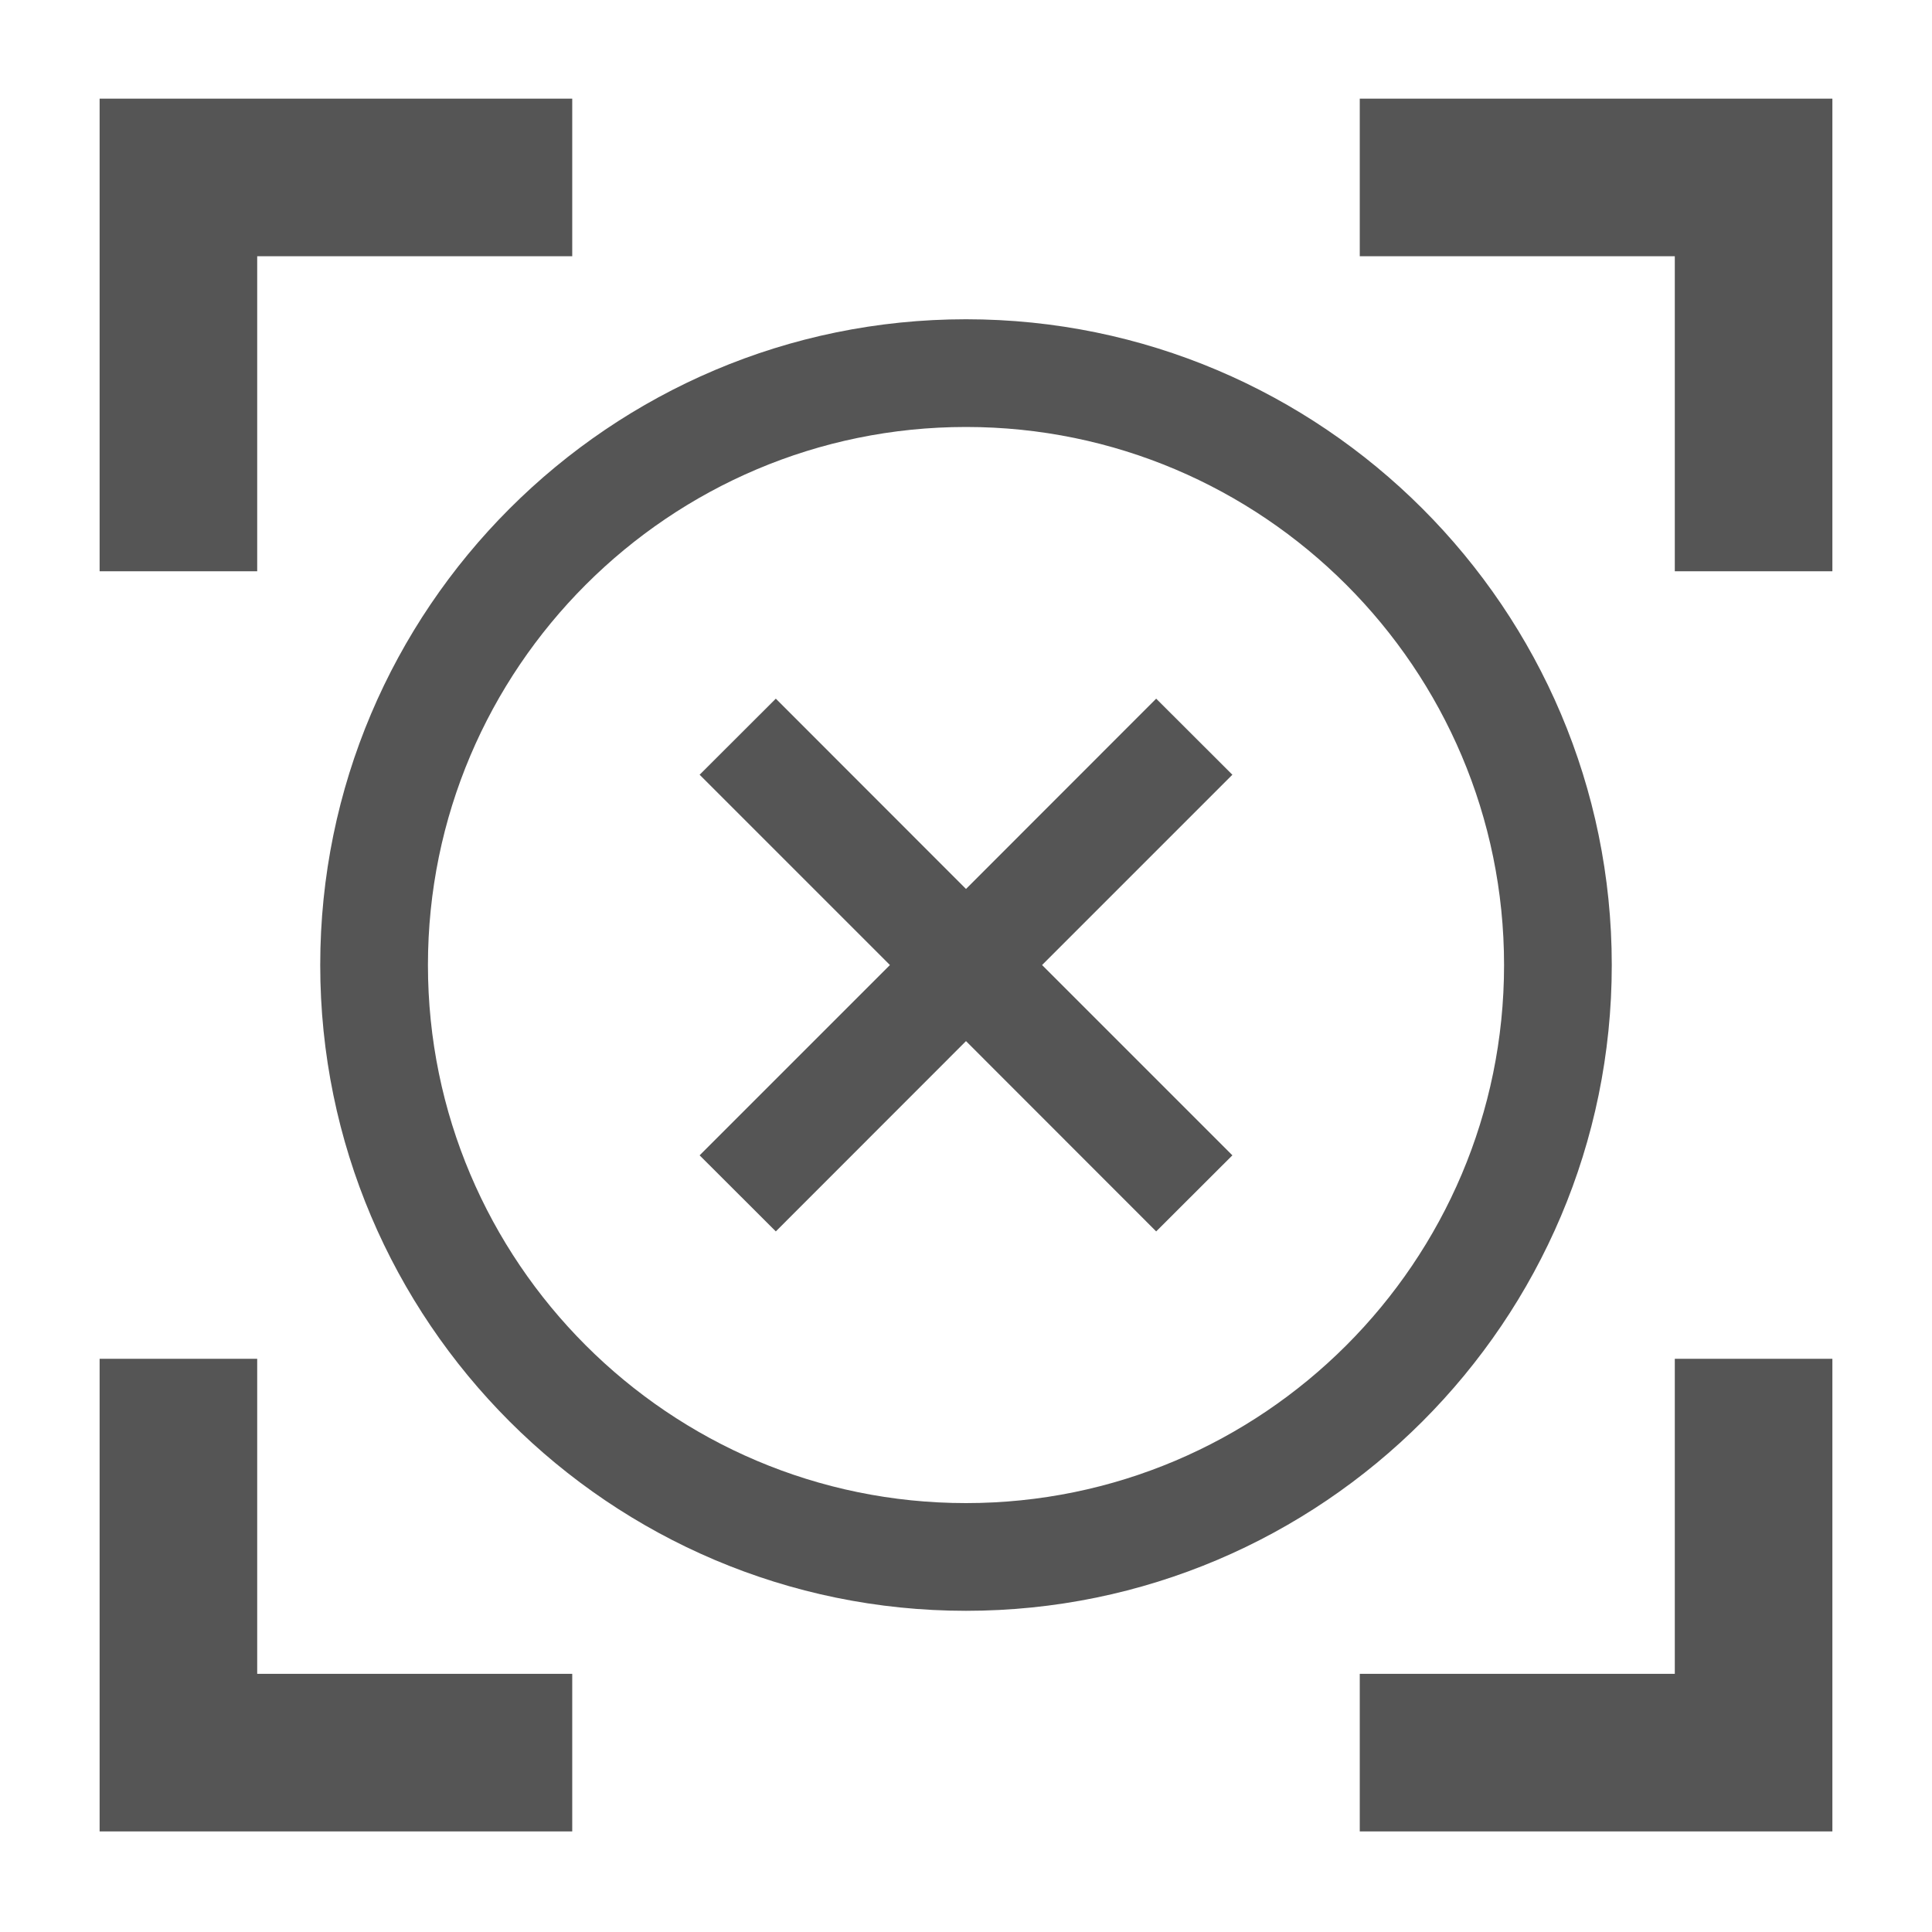 <?xml version="1.0" encoding="iso-8859-1"?>
<!-- Generator: Adobe Illustrator 24.1.1, SVG Export Plug-In . SVG Version: 6.00 Build 0)  -->
<svg version="1.1" xmlns="http://www.w3.org/2000/svg" xmlns:xlink="http://www.w3.org/1999/xlink" x="0px" y="0px"
	 viewBox="0 0 16 16" style="enable-background:new 0 0 16 16;" xml:space="preserve">
<g id="archive-snapshot">
	<g>
		<g>
			<polygon style="fill:#555555;" points="2.13,2.122 4.739,2.122 4.739,0.817 2.13,0.817 0.825,0.817 0.825,2.122 0.825,4.731 
				2.13,4.731 			"/>
			<polygon style="fill:#555555;" points="15.175,2.122 15.175,0.817 13.87,0.817 11.261,0.817 11.261,2.122 13.87,2.122 
				13.87,4.731 15.175,4.731 			"/>
			<polygon style="fill:#555555;" points="0.825,13.862 0.825,15.167 2.13,15.167 4.739,15.167 4.739,13.862 2.13,13.862 
				2.13,11.253 0.825,11.253 			"/>
			<polygon style="fill:#555555;" points="15.175,13.862 15.175,11.253 13.87,11.253 13.87,13.862 11.261,13.862 11.261,15.167 
				13.87,15.167 15.175,15.167 			"/>
		</g>
	</g>
	<g>
		<polygon style="fill:#555555;" points="9.575,5.786 8,7.362 6.425,5.786 5.794,6.416 7.37,7.992 5.794,9.568 6.425,10.198 
			8,8.622 9.575,10.198 10.206,9.568 8.63,7.992 10.206,6.416 		"/>
		<path style="fill:#555555;" d="M8,2.644c-2.949,0-5.348,2.399-5.348,5.348S5.051,13.34,8,13.34s5.348-2.399,5.348-5.348
			S10.949,2.644,8,2.644z M8,12.448c-2.457,0-4.456-1.999-4.456-4.456c0-2.457,1.999-4.456,4.456-4.456s4.456,1.999,4.456,4.456
			C12.456,10.45,10.457,12.448,8,12.448z"/>
	</g>
</g>
<g id="Layer_1">
</g>
</svg>
